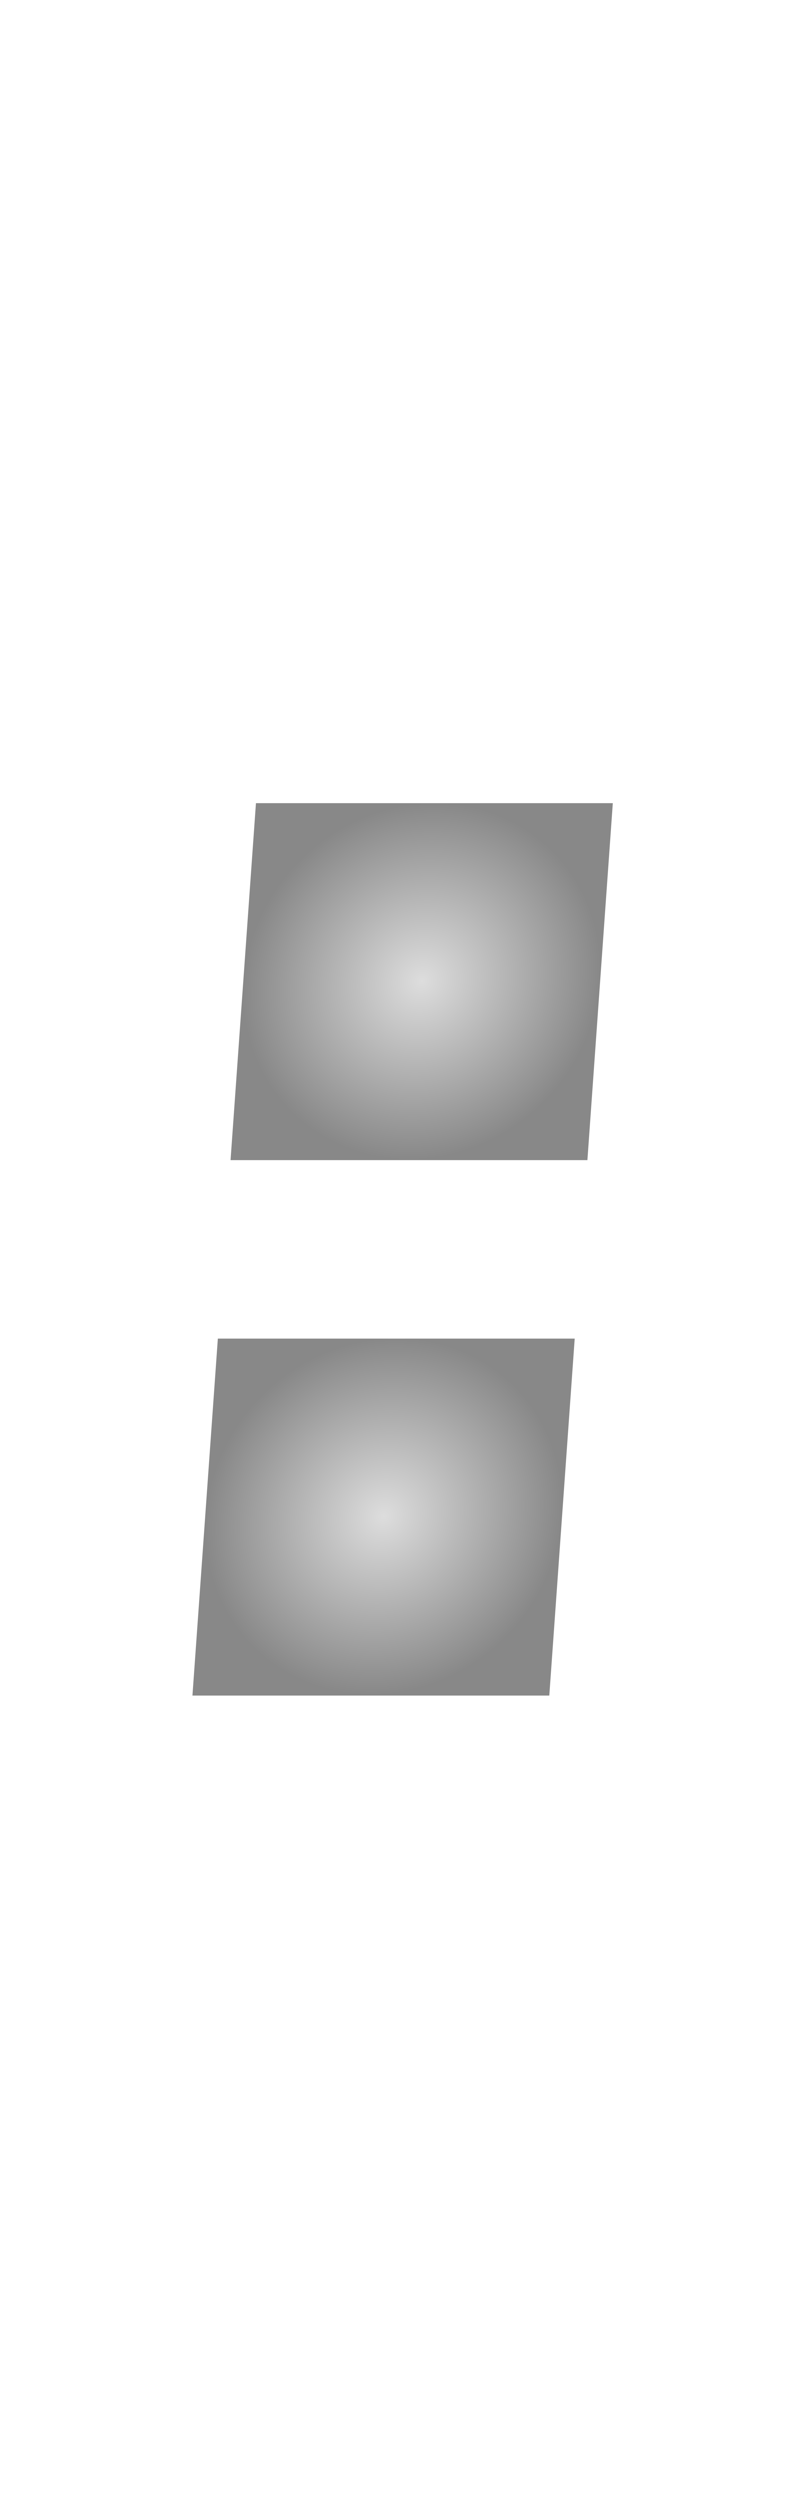 <?xml version="1.0" encoding="UTF-8"?>
<svg width="36" height="112" version="1.1" viewBox="0 0 9.525 29.633" xmlns="http://www.w3.org/2000/svg" xmlns:xlink="http://www.w3.org/1999/xlink">
 <defs>
  <linearGradient id="brightled">
   <stop style="stop-color:#dddddd" offset="0"/>
   <stop style="stop-color:#888888" offset="1"/>
  </linearGradient>
  <radialGradient id="radialGradient40159" cx="8.467" cy="11.642" r="2.117" gradientTransform="matrix(1 0 0 1.002 -2.636 -5.9637e-7)" gradientUnits="userSpaceOnUse" xlink:href="#brightled"/>
  <radialGradient id="radialGradient40161" cx="8.467" cy="17.992" r="2.117" gradientTransform="matrix(1 0 0 1.002 -2.636 -5.9637e-7)" gradientUnits="userSpaceOnUse" xlink:href="#brightled"/>
 </defs>
 <rect transform="matrix(1 0 -.071 .997 0 0)" x="3.714" y="9.549" width="4.233" height="4.244" ry="1.1578e-8" style="fill:url(#radialGradient40159);stroke-linecap:round;stroke-linejoin:round;stroke-width:.53"/>
 <rect transform="matrix(1 0 -.071 .997 0 0)" x="3.714" y="15.915" width="4.233" height="4.244" ry="1.1578e-8" style="fill:url(#radialGradient40161);stroke-linecap:round;stroke-linejoin:round;stroke-width:.53"/>
</svg>
